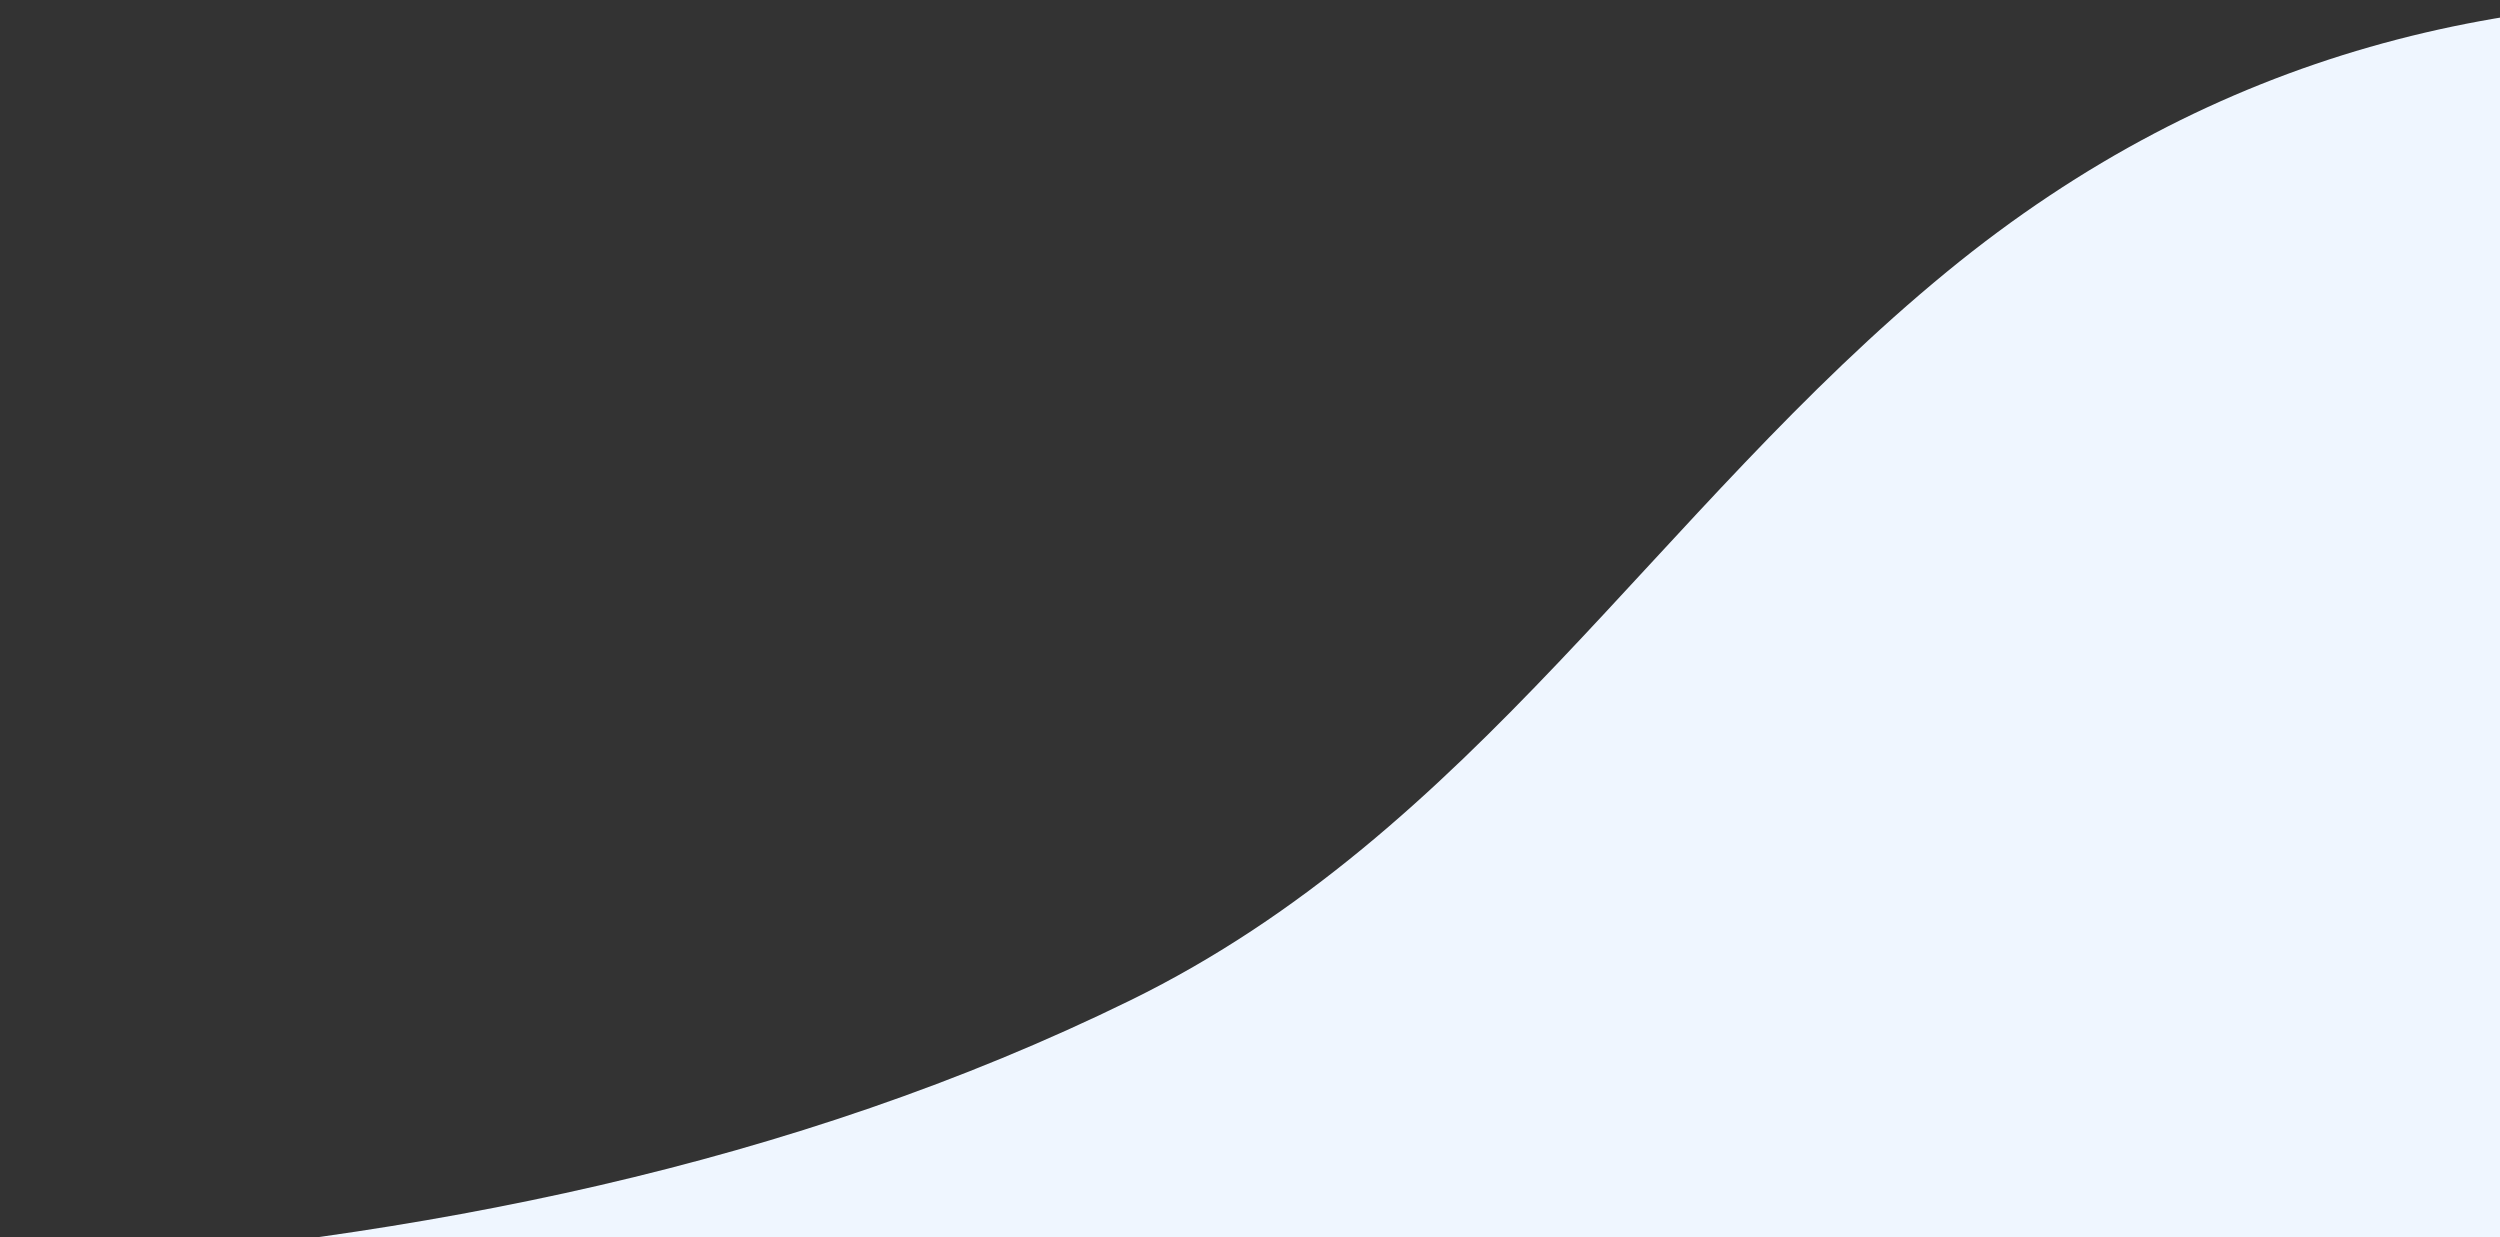 <svg width="592" height="293" viewBox="0 0 592 293" fill="none" xmlns="http://www.w3.org/2000/svg">
<rect x="0" y="0" width="592" height="293" fill="#333333" stroke="none"/>
<path d="M-31.692 344.333C-33.409 329.701 -36.487 315.674 -40.728 302.232C-23.879 301.725 -7.05 300.945 9.779 299.774C98.287 293.571 187.741 276.071 267.705 236.858C349.228 196.885 392.12 120.878 461.016 64.361C524.94 11.902 595.198 -3.959 668 0.801V549H-72C-40.867 484.777 -23.426 415.033 -31.692 344.352V344.333Z" fill="#EFF6FF"/>
</svg>
